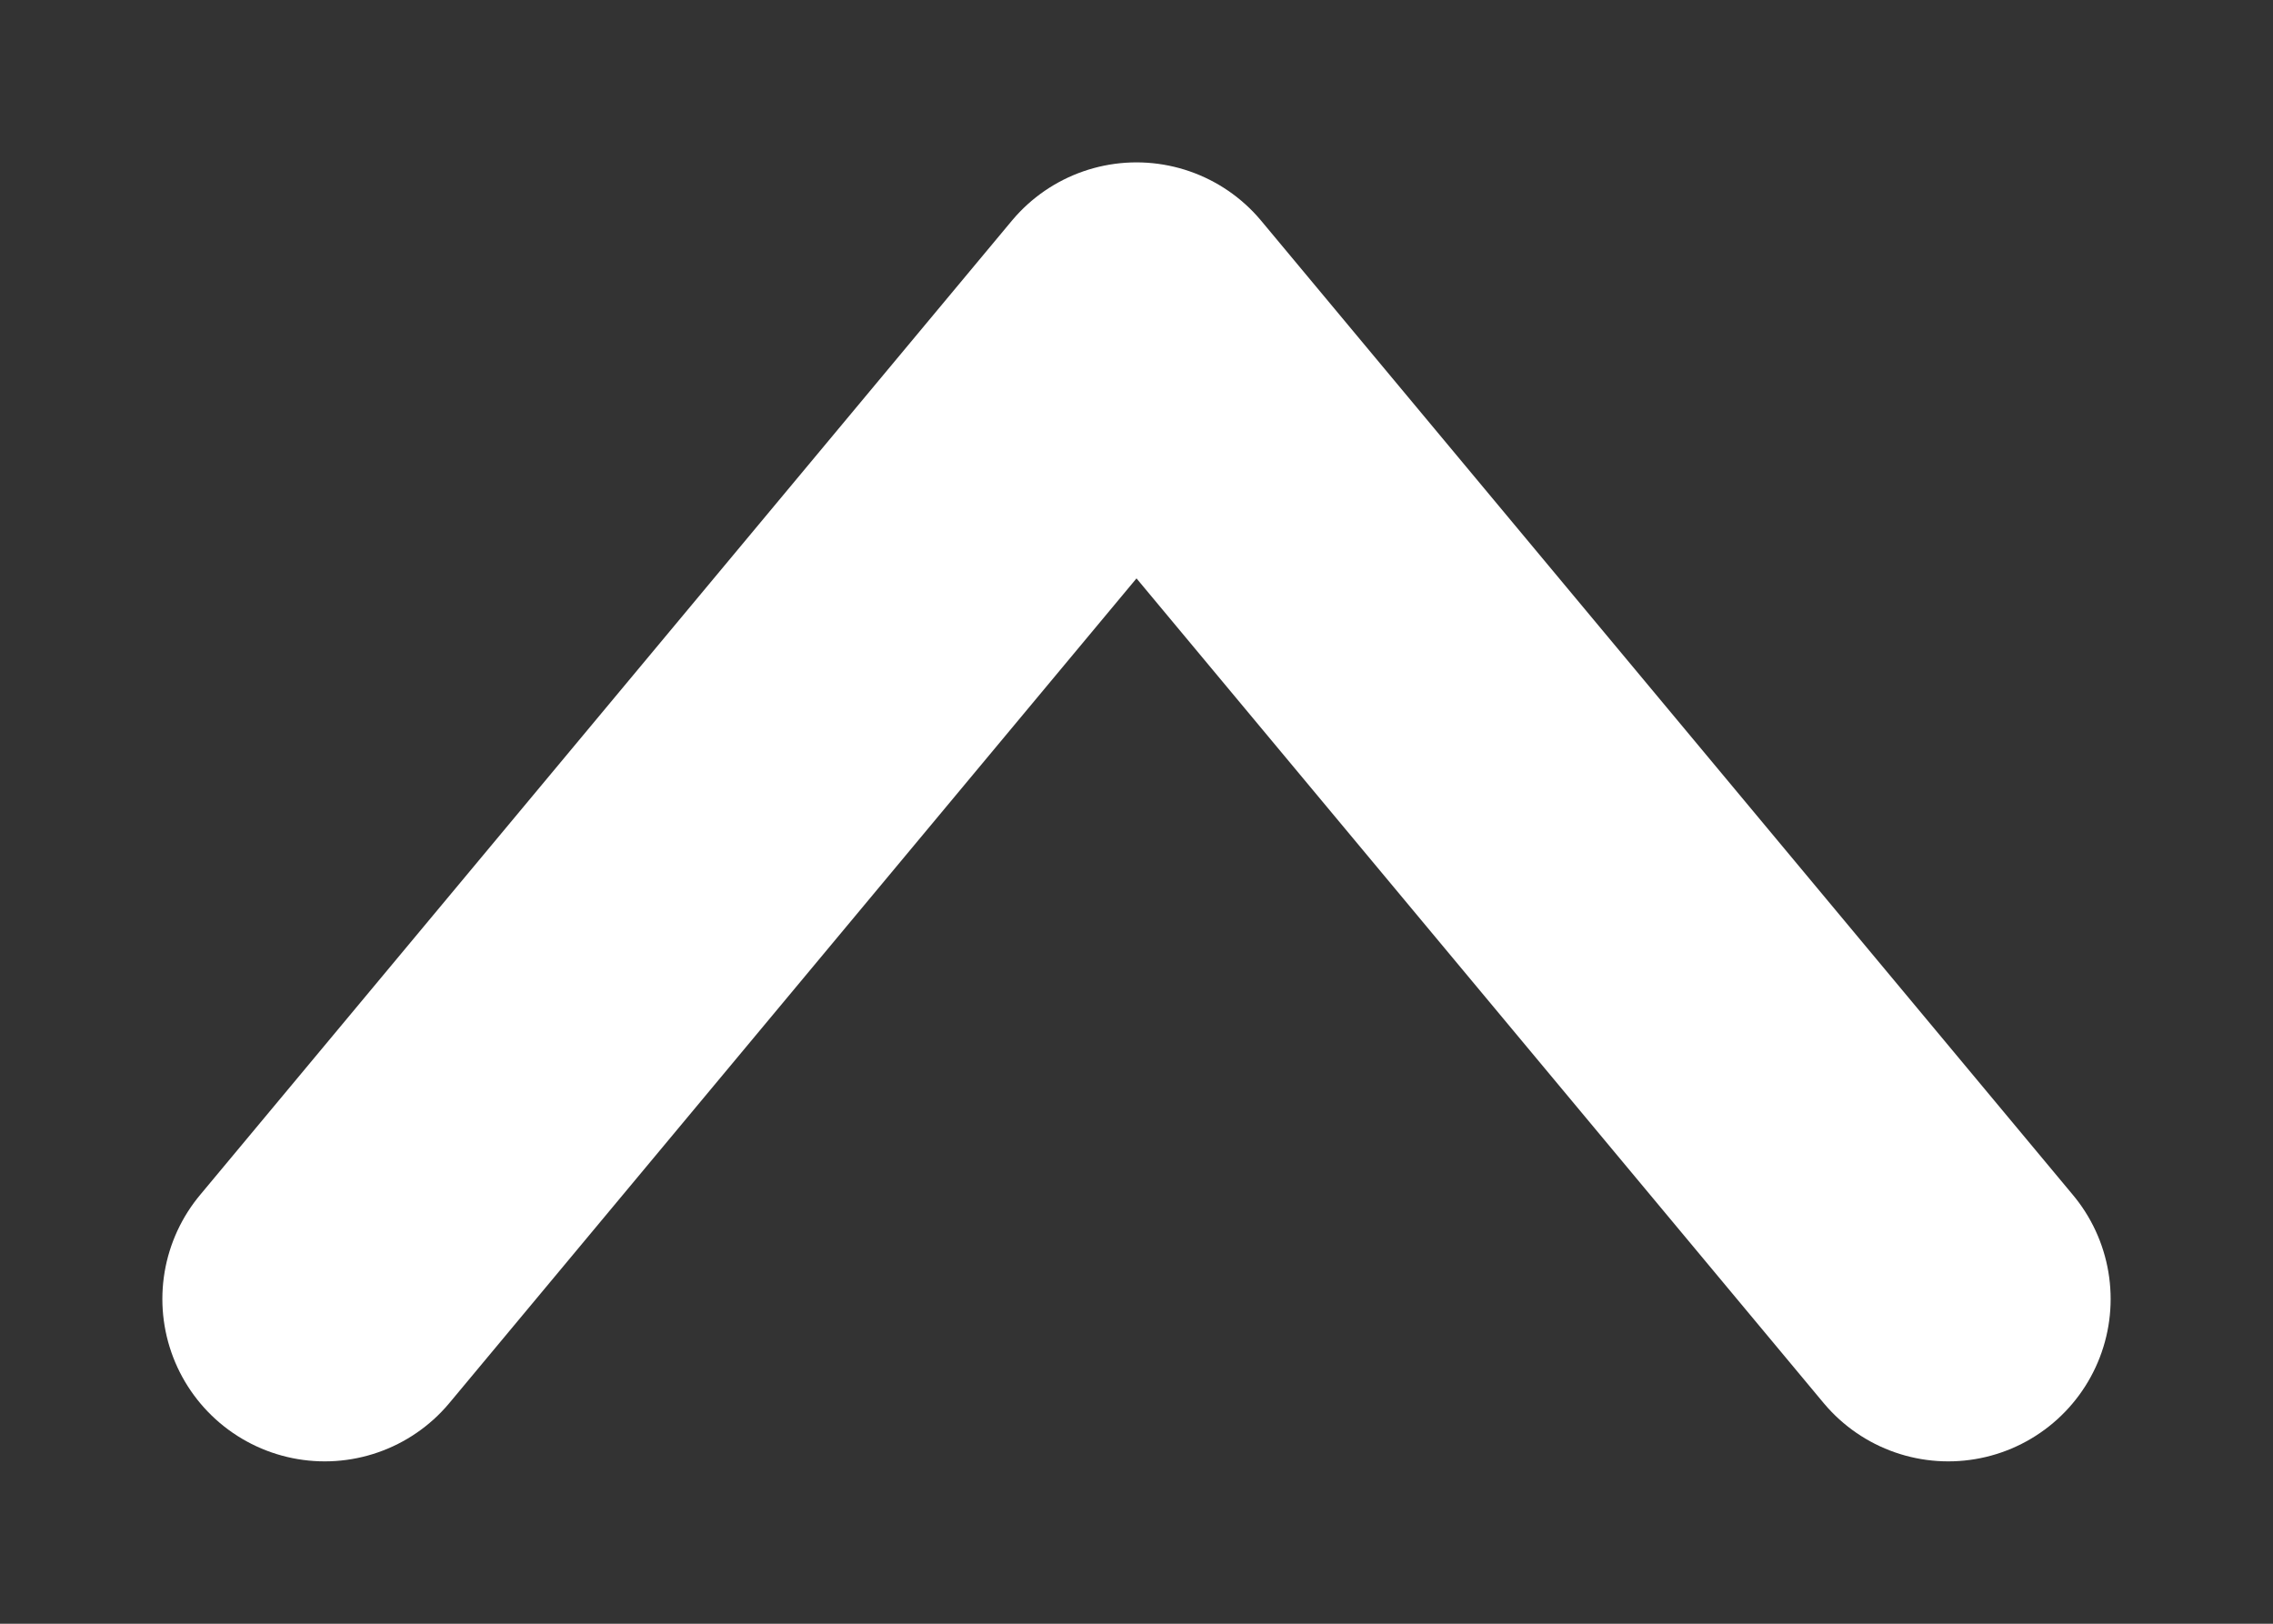<svg width="7" height="5" viewBox="0 0 7 5" fill="none" xmlns="http://www.w3.org/2000/svg">
<rect x="0" y="0" width="7" height="5" fill="#333333" stroke="none"/>
<path d="M1 4L3.5 1L6 4" stroke="white" stroke-linecap="round" stroke-linejoin="round"/>
</svg>
